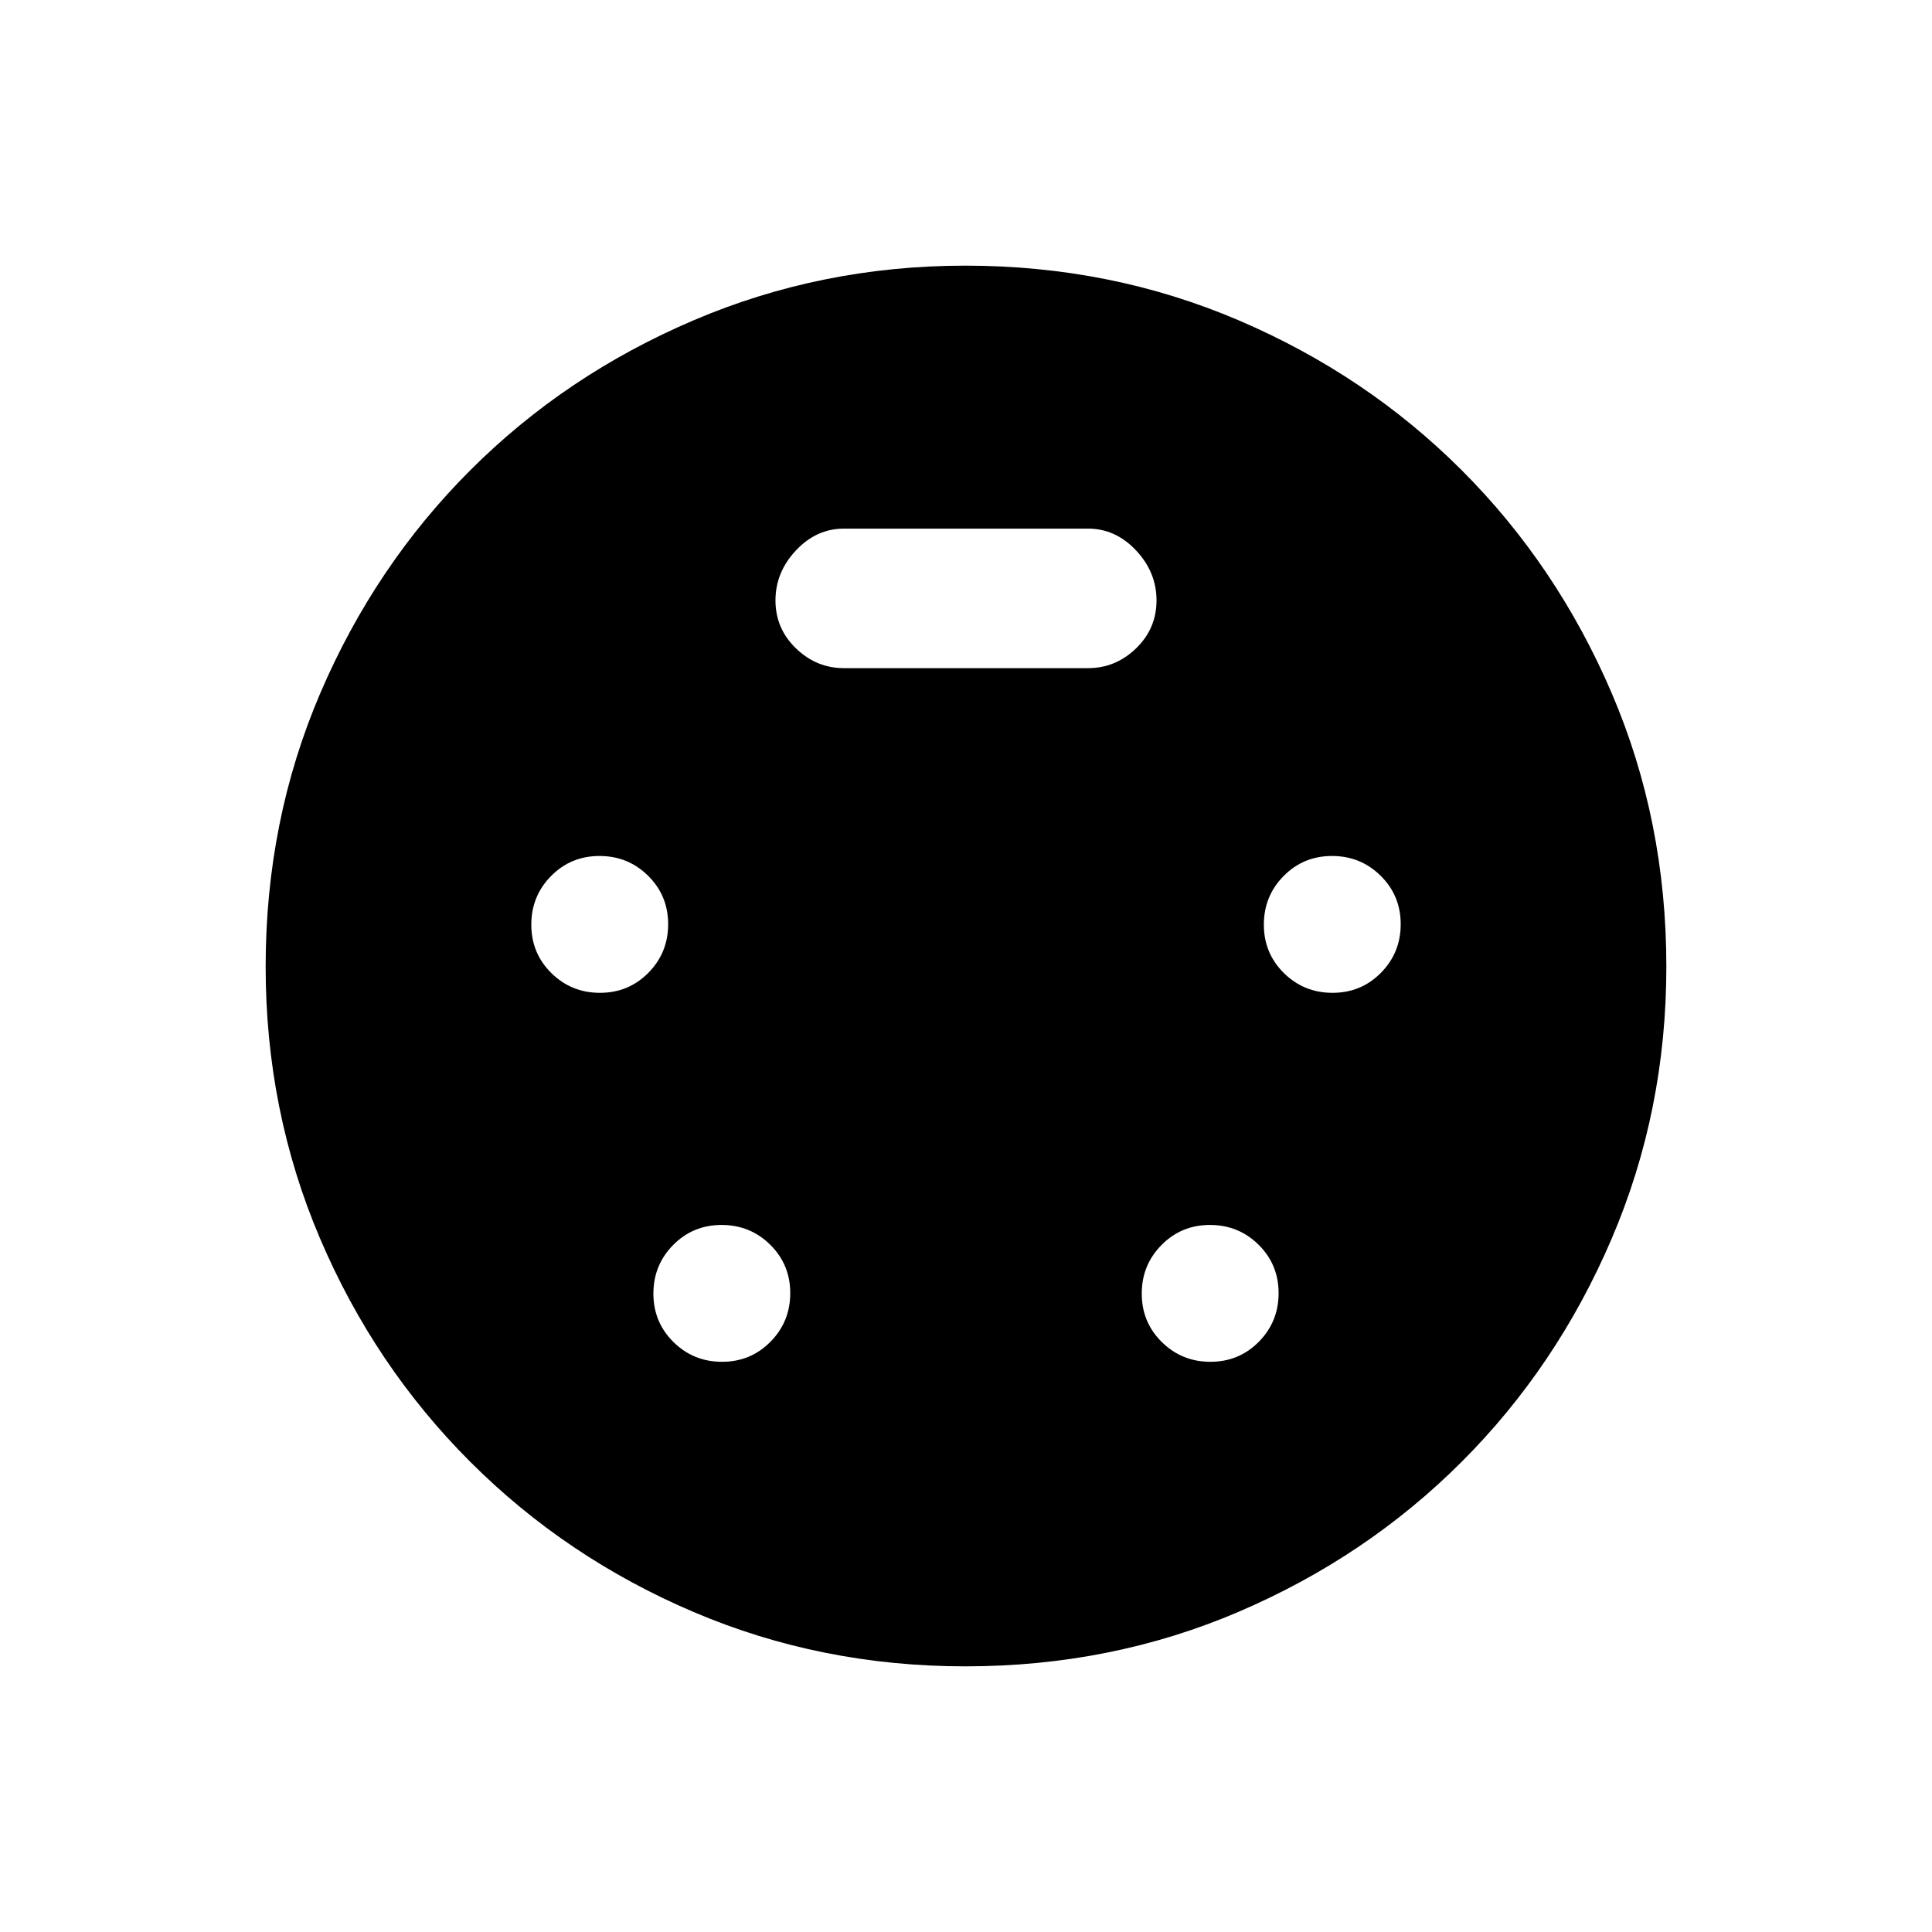<svg xmlns="http://www.w3.org/2000/svg" height="40" viewBox="0 -960 960 960" width="40"><path d="M479.68-132q-71.68 0-135.04-27.01-63.36-27-110.99-74.64-47.64-47.63-74.64-110.99Q132-408 132-479.68q0-72.56 27.17-135.94 27.16-63.38 74.5-110.71 47.33-47.34 110.94-74.5Q408.22-828 479.68-828q72.32 0 135.82 27.17 63.5 27.16 110.83 74.5 47.34 47.33 74.5 110.71Q828-552.24 828-479.68q0 71.68-27.17 135.18-27.16 63.5-74.5 110.83-47.33 47.34-110.71 74.5Q552.24-132 479.68-132ZM298.12-466.67q14.21 0 24.05-9.95 9.83-9.95 9.83-24.16 0-14.22-9.95-24.05-9.95-9.84-24.17-9.84-14.21 0-24.05 9.95-9.83 9.96-9.83 24.17 0 14.22 9.95 24.05t24.17 9.83Zm364 0q14.21 0 24.05-9.95 9.83-9.95 9.83-24.16 0-14.22-9.95-24.05-9.95-9.84-24.17-9.84-14.21 0-24.05 9.95-9.83 9.96-9.83 24.17 0 14.22 9.95 24.05t24.17 9.83ZM358.78-283.33q14.22 0 24.05-9.95 9.84-9.96 9.84-24.17 0-14.22-9.95-24.05-9.96-9.83-24.17-9.83-14.22 0-24.05 9.95t-9.83 24.16q0 14.22 9.95 24.05 9.95 9.84 24.16 9.84Zm242.67 0q14.22 0 24.05-9.95 9.83-9.96 9.83-24.17 0-14.22-9.95-24.05t-24.16-9.83q-14.22 0-24.05 9.95-9.84 9.95-9.84 24.16 0 14.22 9.95 24.05 9.96 9.84 24.17 9.84ZM419.33-628h121.34q13.66 0 23.83-9.83 10.17-9.84 10.17-23.84T564.5-686.5q-10.17-10.83-23.83-10.83H419.33q-13.66 0-23.83 10.83-10.17 10.83-10.17 24.83 0 14 10.17 23.84 10.17 9.83 23.83 9.83Z"/></svg>